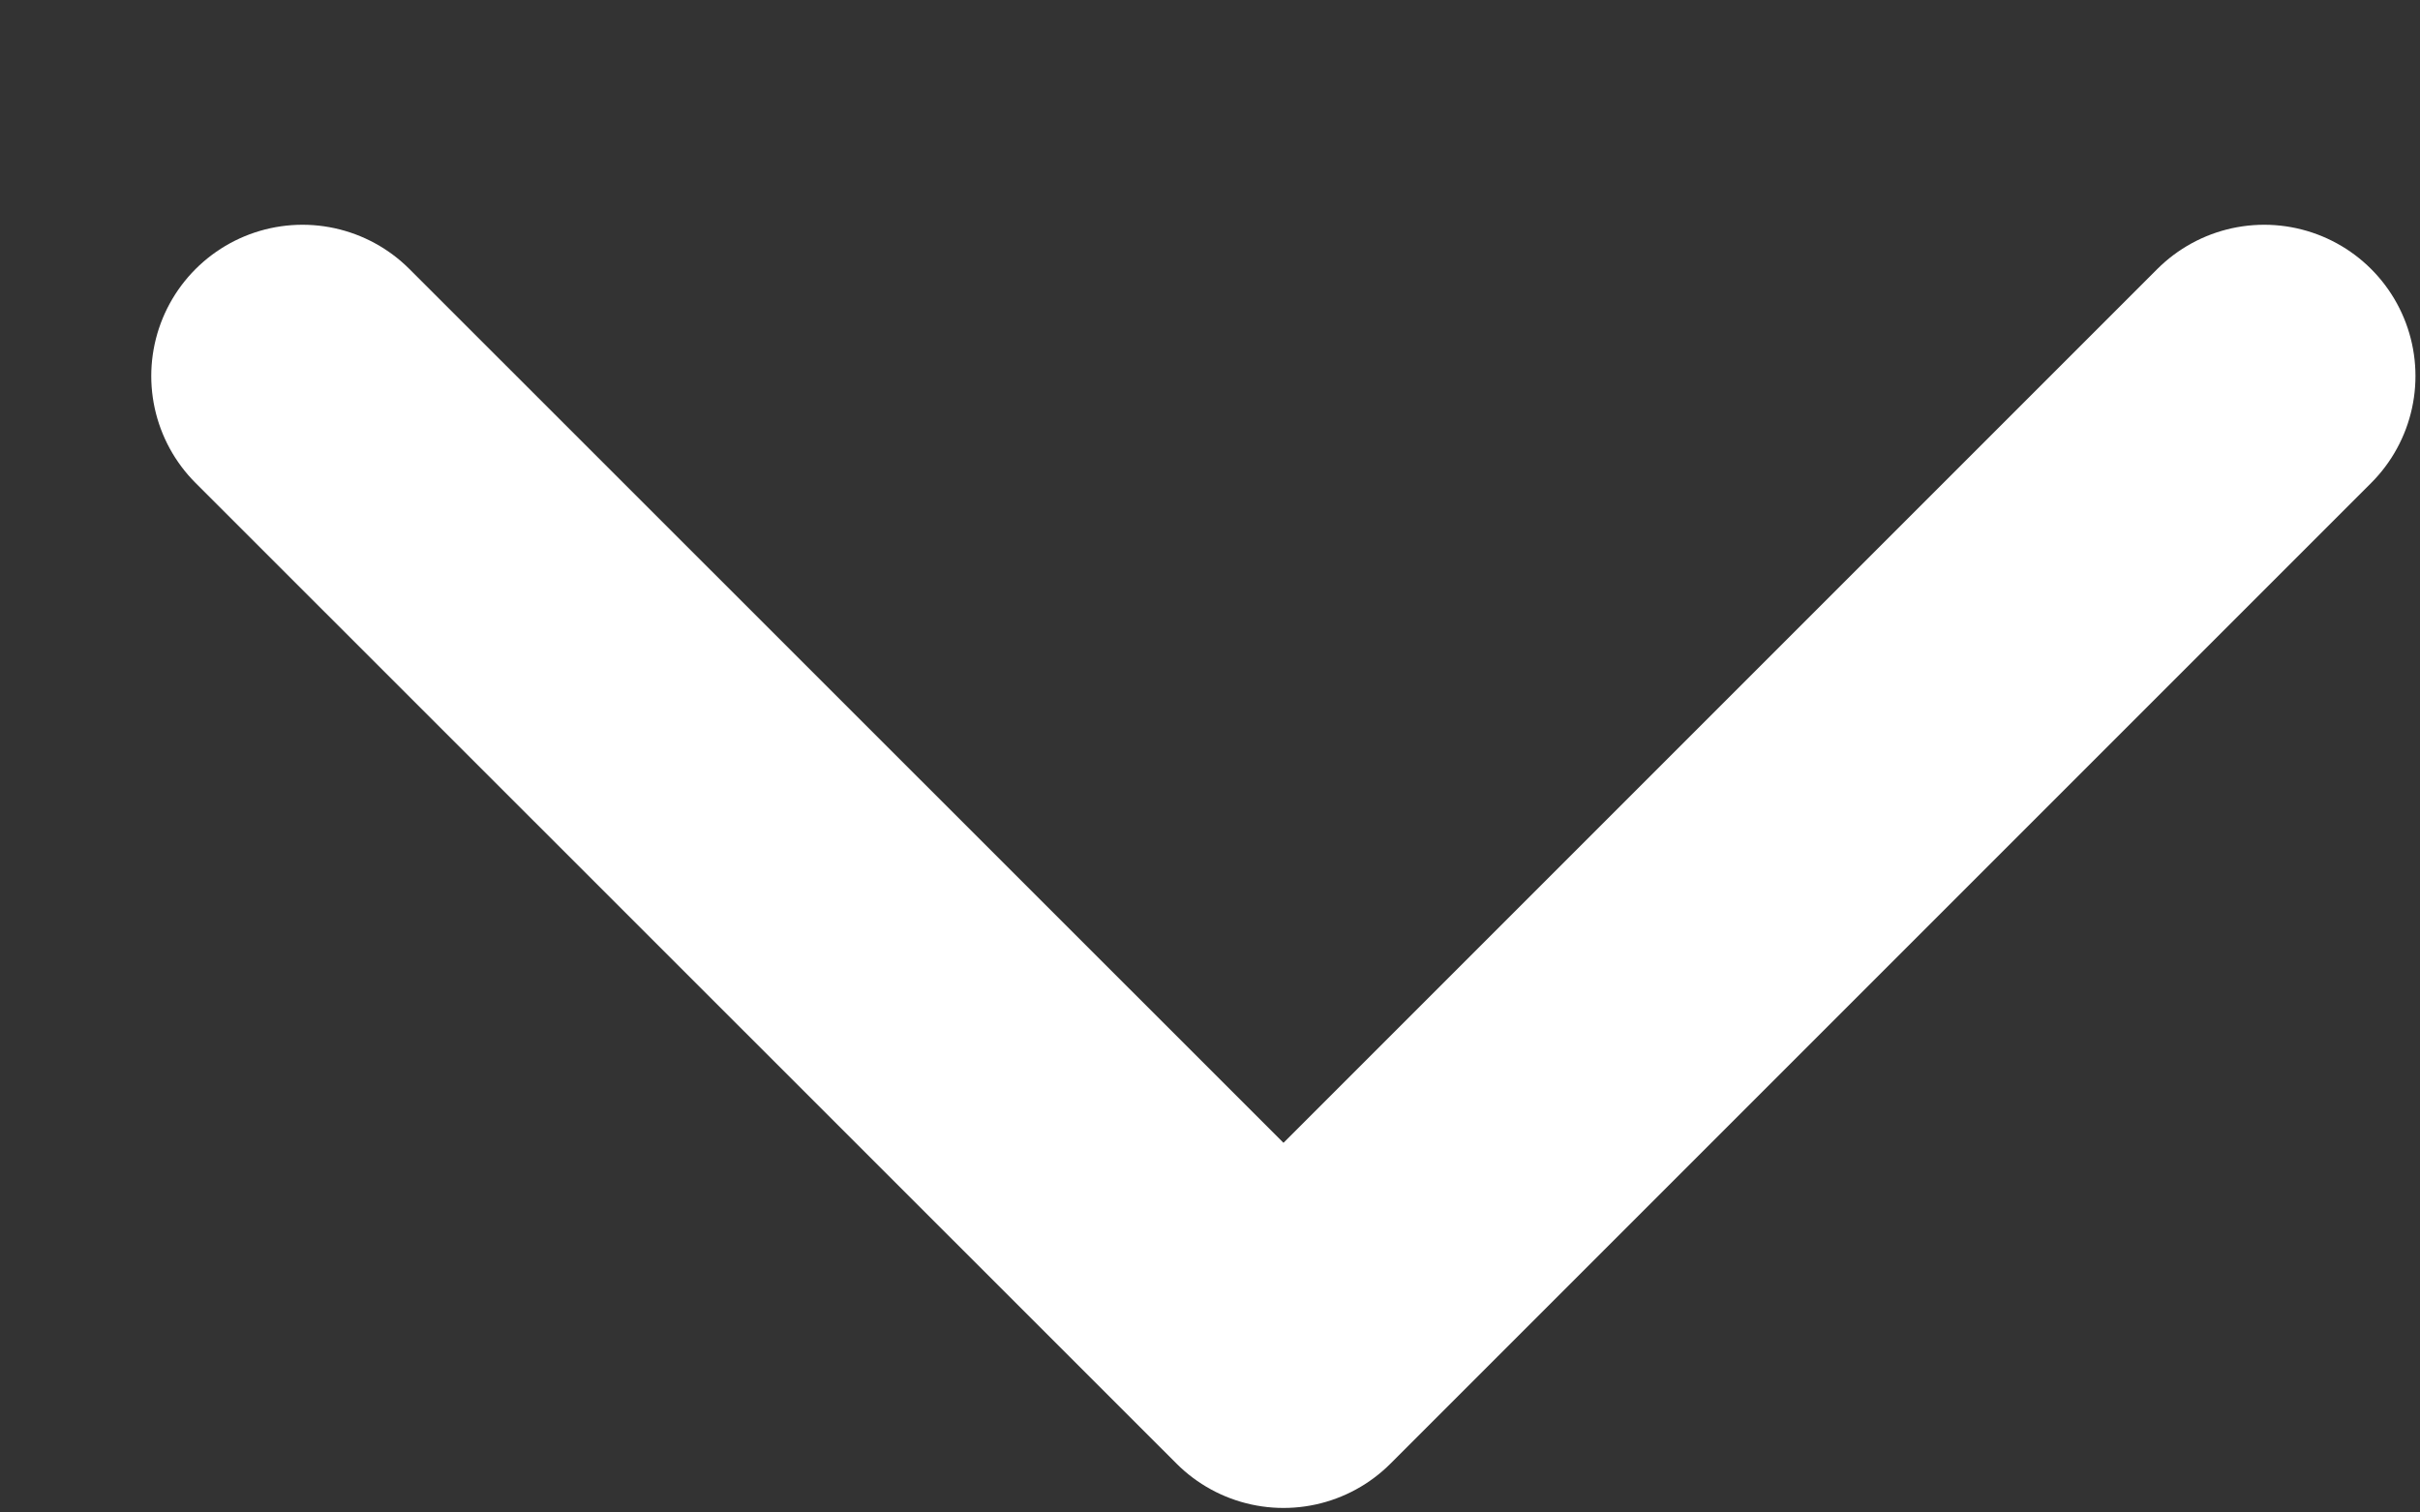 <svg width="8" height="5" viewBox="0 0 8 5" fill="none" xmlns="http://www.w3.org/2000/svg">
<rect x="0" y="0" width="8" height="5" fill="#333333" stroke="none"/>
<path d="M7.485 1.243L4.243 4.485L1 1.243" stroke="white" stroke-linecap="round" stroke-linejoin="round"/>
</svg>
